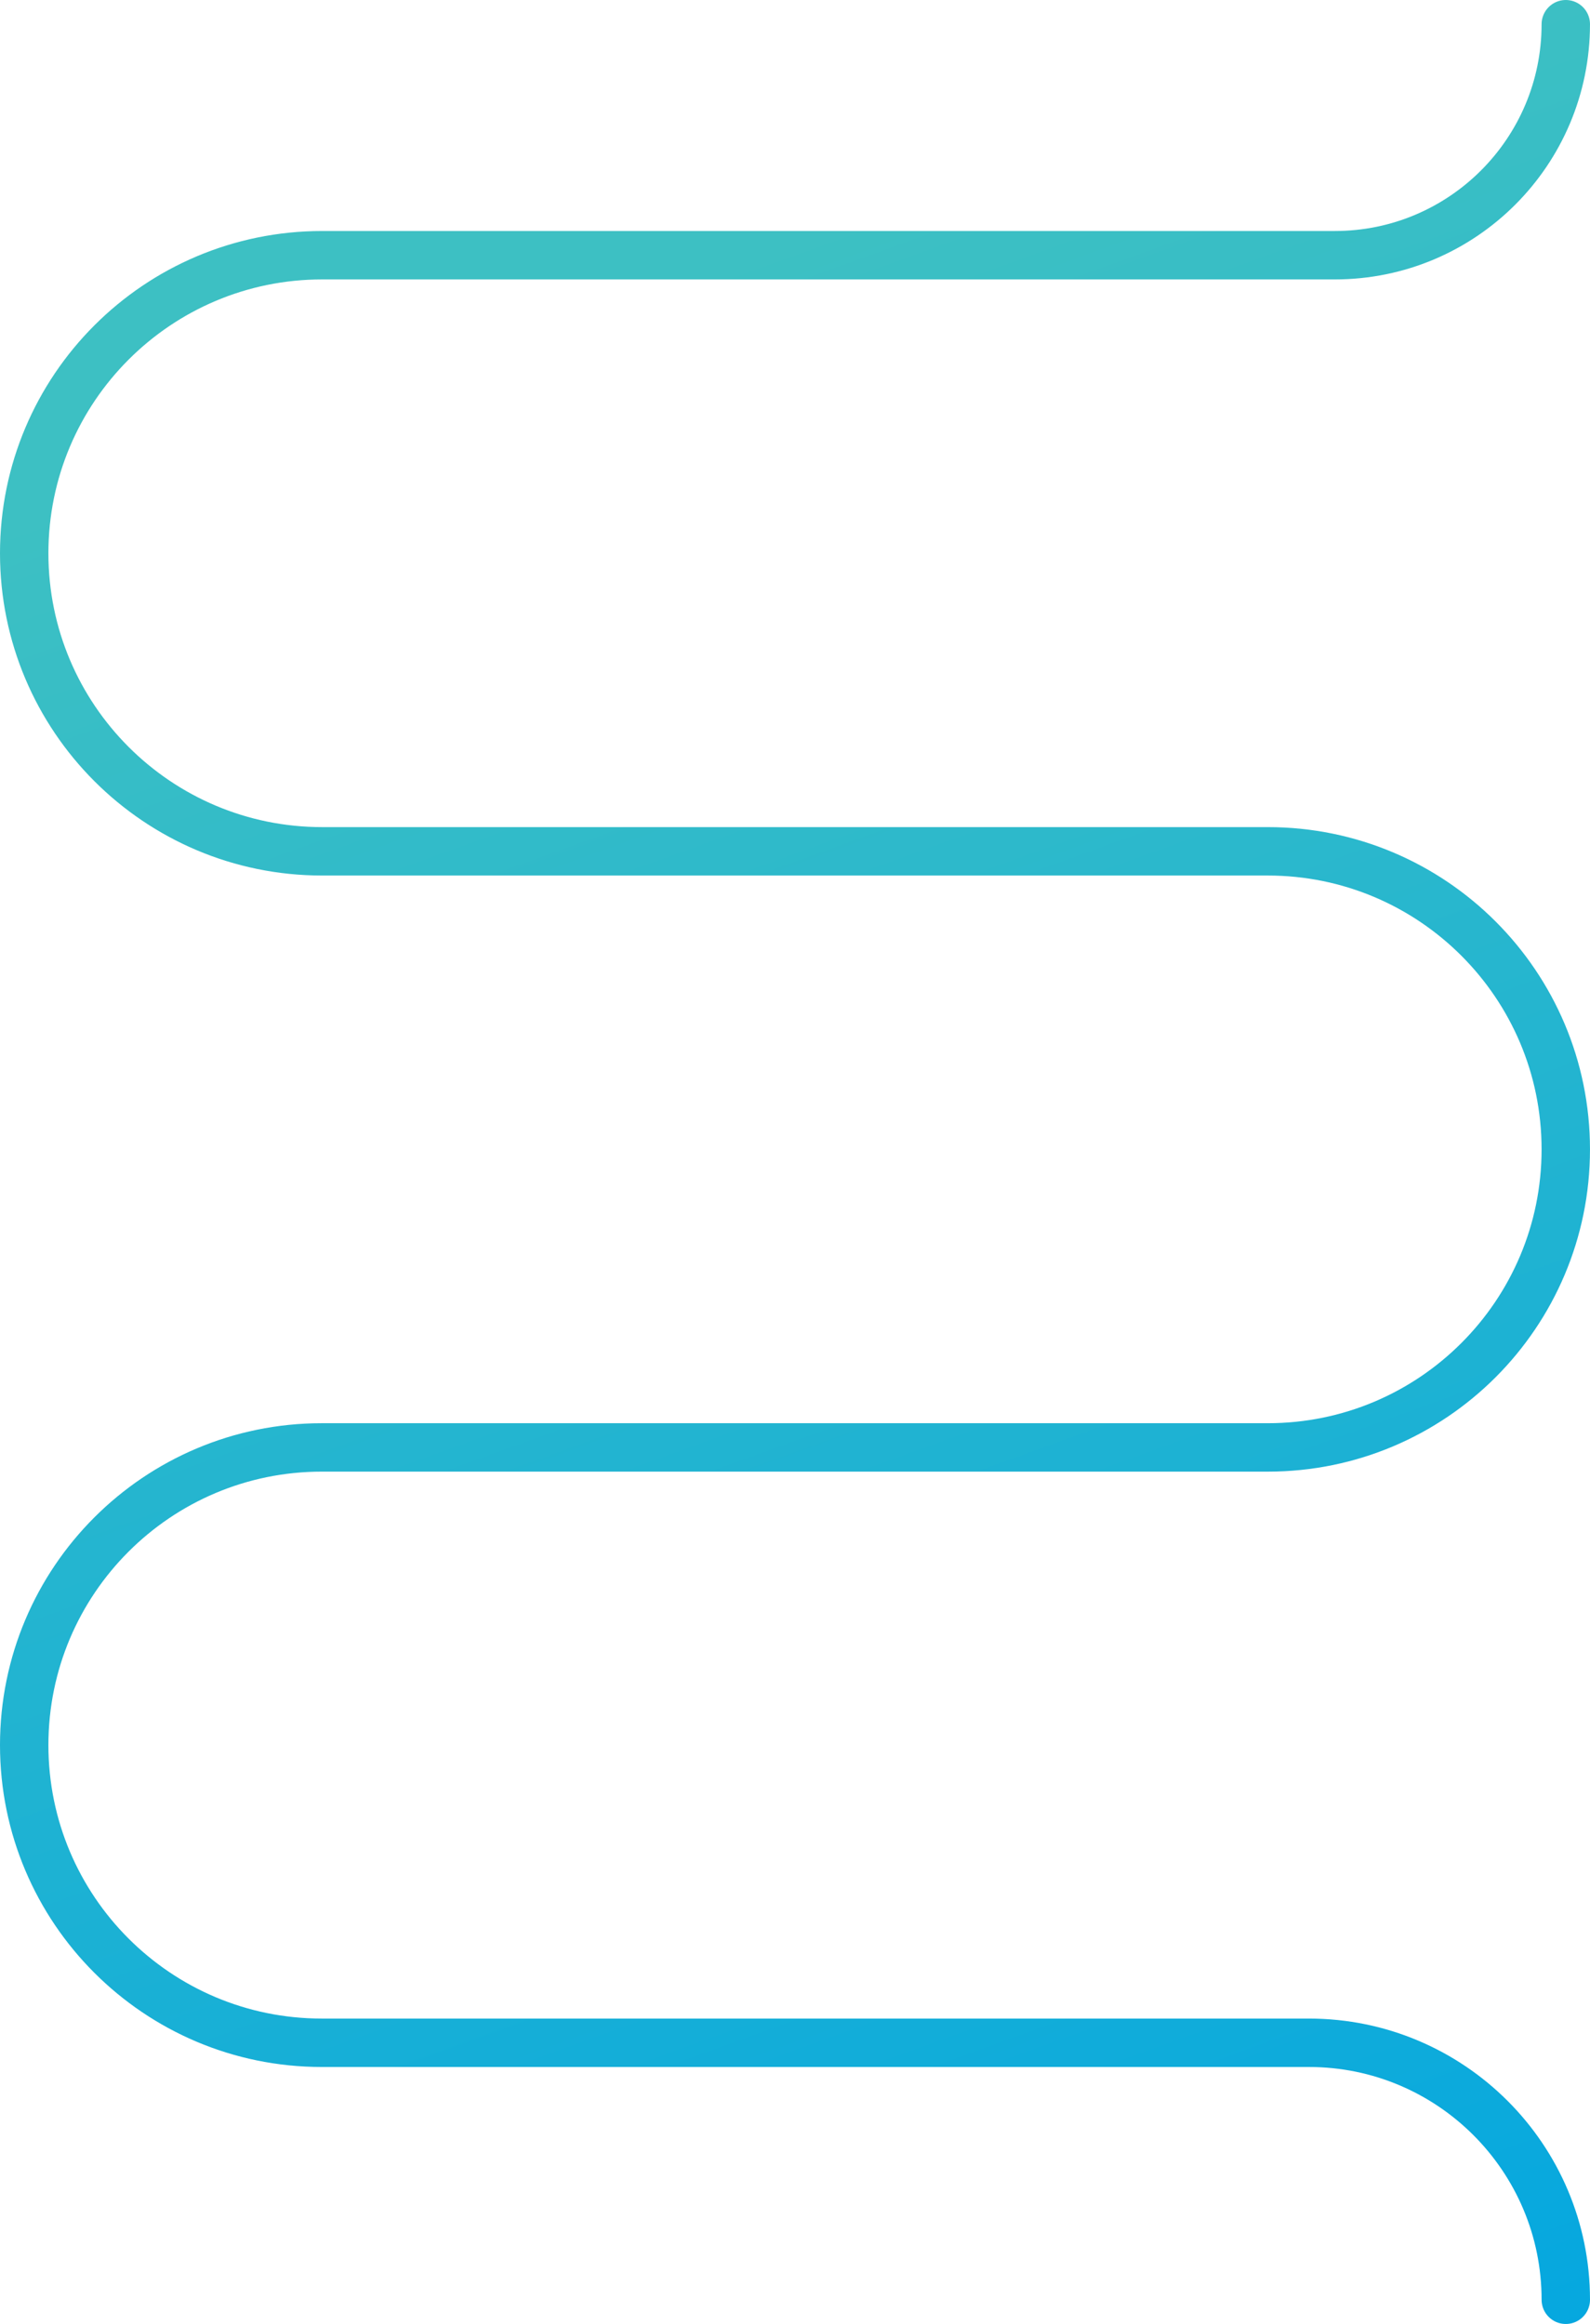 <svg width="657" height="960" viewBox="0 0 657 960" fill="none" xmlns="http://www.w3.org/2000/svg">
<path d="M646.995 10V10C646.994 62.701 604.271 105.424 551.57 105.424H133.123C65.124 105.424 10 160.548 10 228.547V228.547C10 296.546 65.124 351.67 133.123 351.67H253.907H523.876C591.872 351.67 646.994 406.792 646.994 474.788V474.788C646.994 542.784 591.872 597.906 523.876 597.906H132.967C65.054 597.906 10 652.96 10 720.873V720.873C10 788.786 65.054 843.84 132.967 843.84H452.688L540.833 843.84C599.465 843.84 646.996 891.368 647 950V950" stroke="url(#paint0_linear_2063_91)" stroke-width="20" stroke-linecap="round"/>
<defs>
<linearGradient id="paint0_linear_2063_91" x1="647.162" y1="1058.01" x2="302.414" y2="106.173" gradientUnits="userSpaceOnUse">
<stop stop-color="#00A5E2"/>
<stop offset="1" stop-color="#3DC0C3"/>
</linearGradient>
</defs>
</svg>
